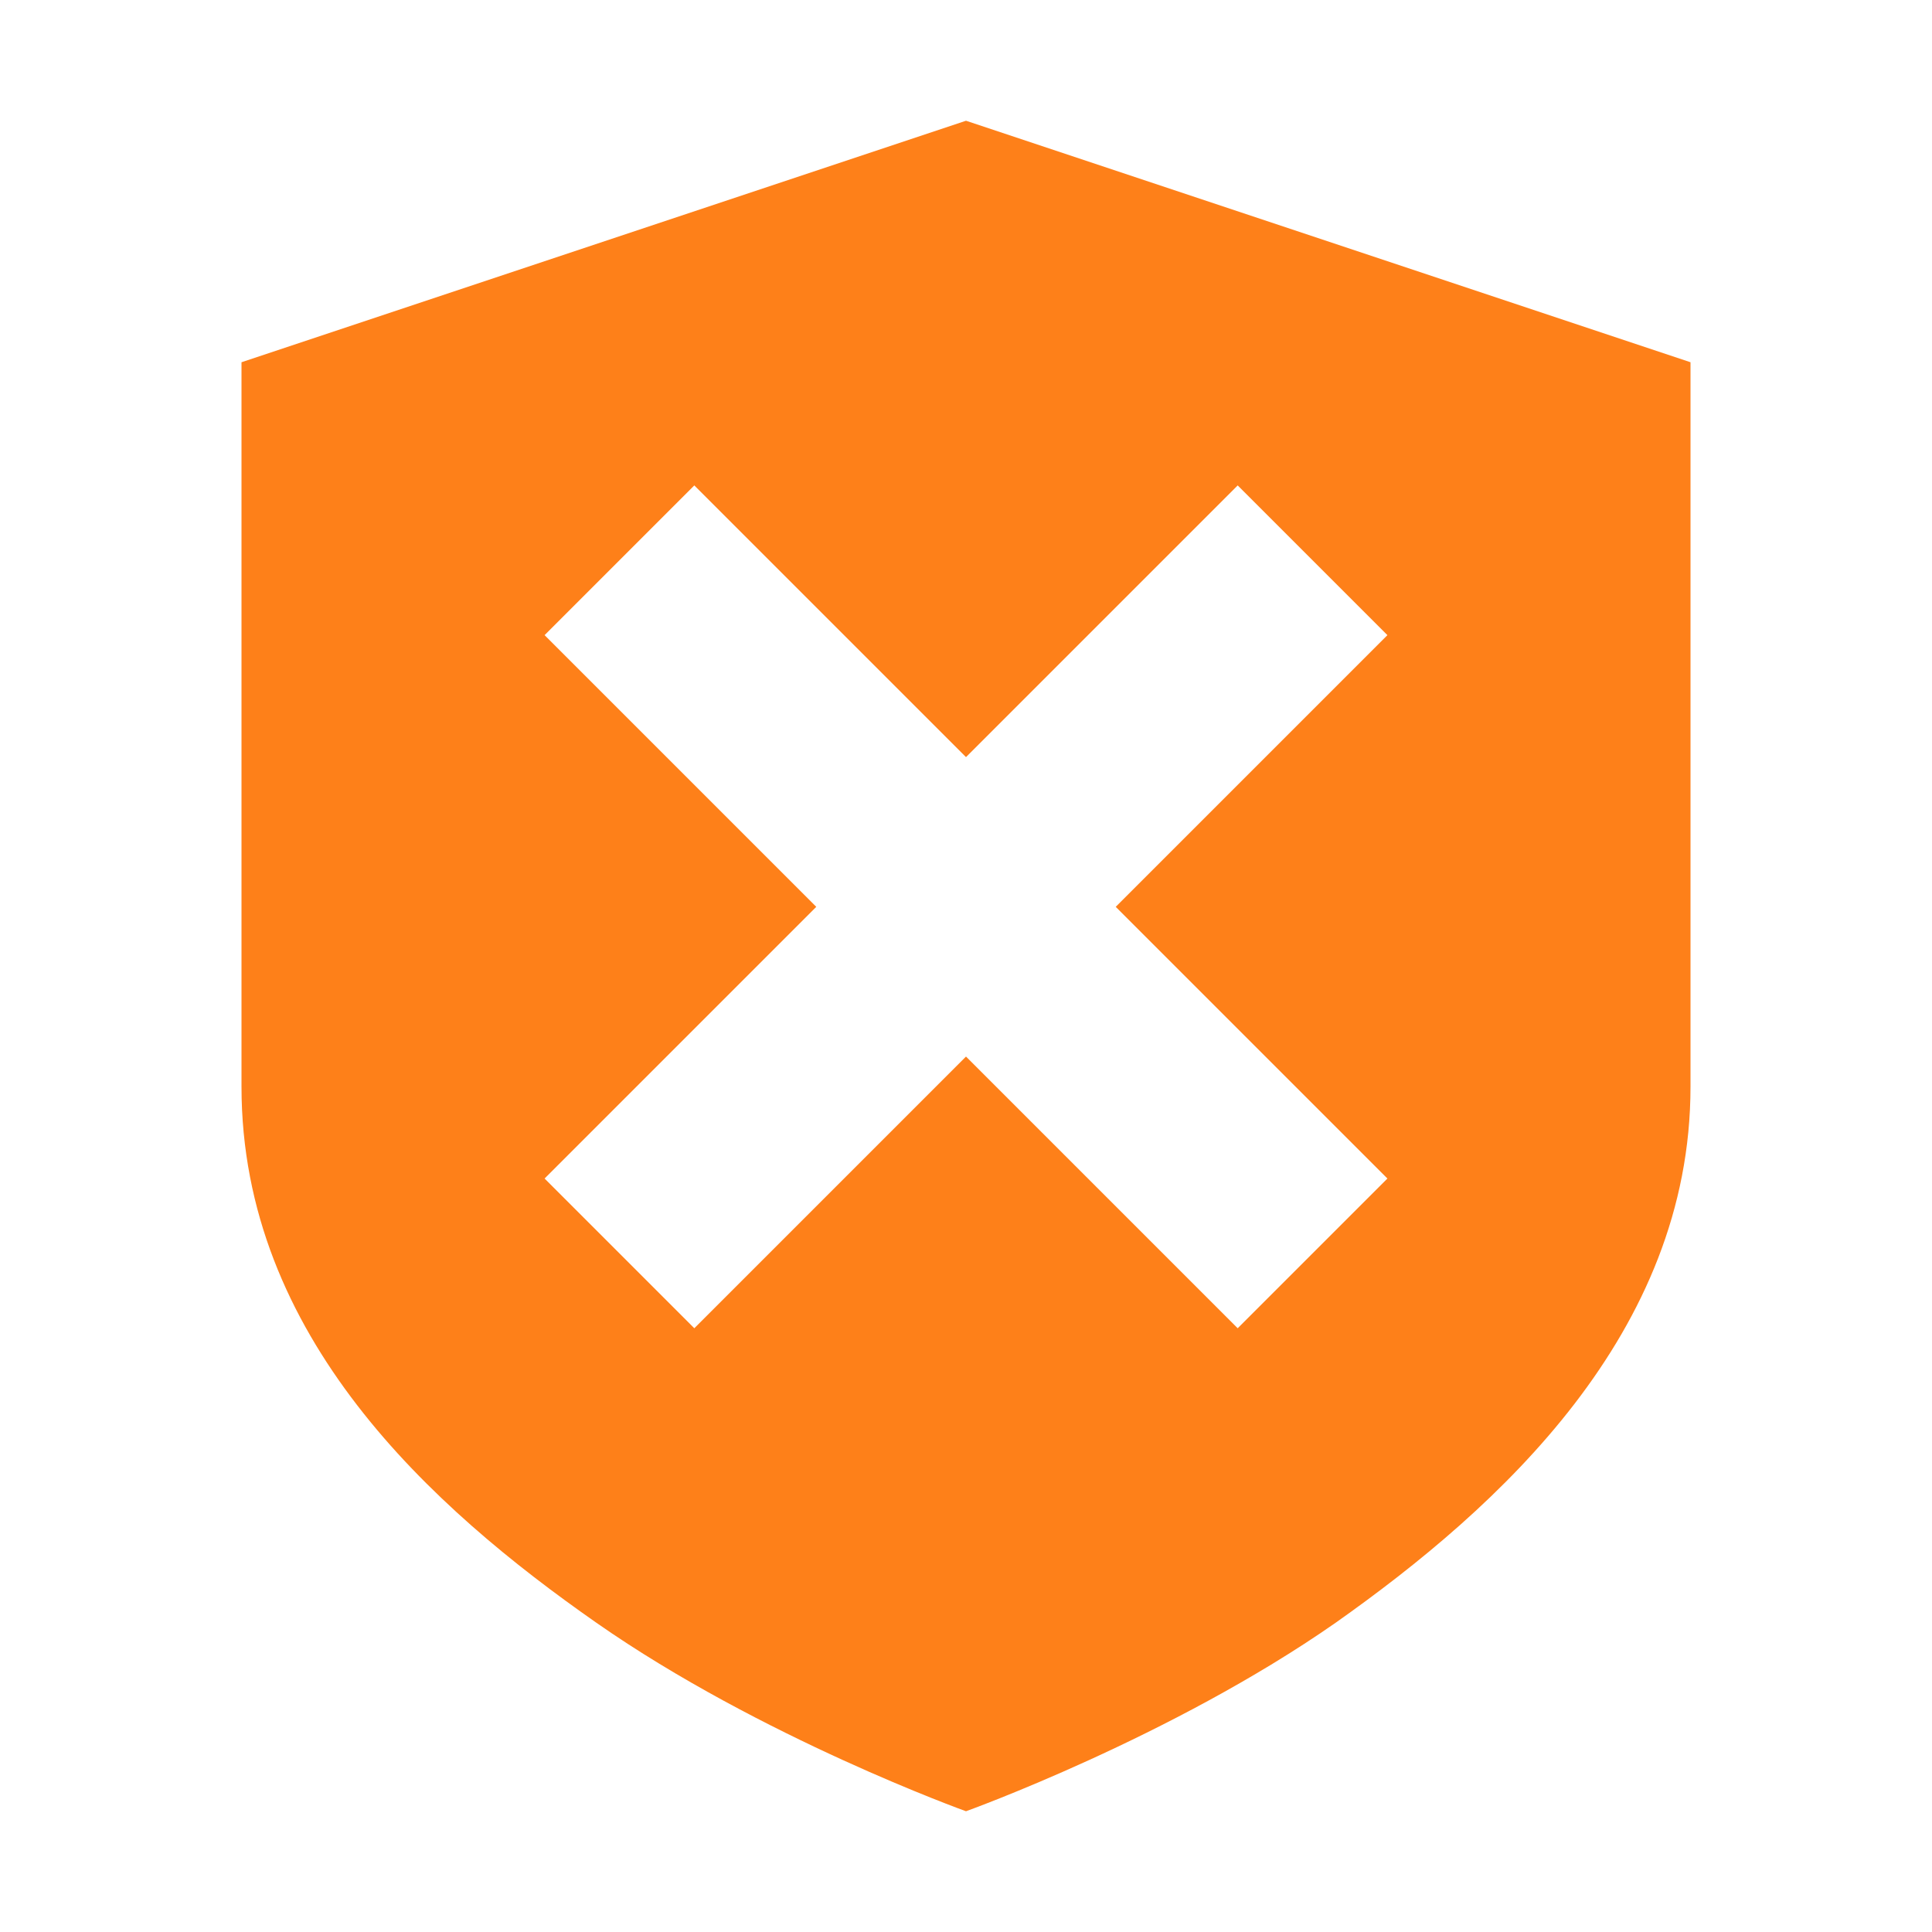 <svg width="16" height="16" version="1.1" xmlns="http://www.w3.org/2000/svg">
  <defs>
    <style id="current-color-scheme" type="text/css">.ColorScheme-Text { color:#ebdbb2; } .ColorScheme-Highlight { color:#458588; } .ColorScheme-NeutralText { color:#fe8019; } .ColorScheme-PositiveText { color:#689d6a; } .ColorScheme-NegativeText { color:#fb4934; }</style>
  </defs>
  <path class="ColorScheme-NeutralText" d="m8 1-6 2v6c0 2.07 1.579 3.489 2.939 4.439s3.061 1.561 3.061 1.561 1.7-0.611 3.061-1.561c1.36-0.96 2.939-2.399 2.939-4.439v-6zm-2.25 3.02 2.25 2.25 2.25-2.25 1.24 1.24-2.25 2.25 2.25 2.25-1.24 1.24-2.25-2.25-2.25 2.25-1.24-1.24 2.25-2.25-2.25-2.25z" fill="currentColor"/>
</svg>
